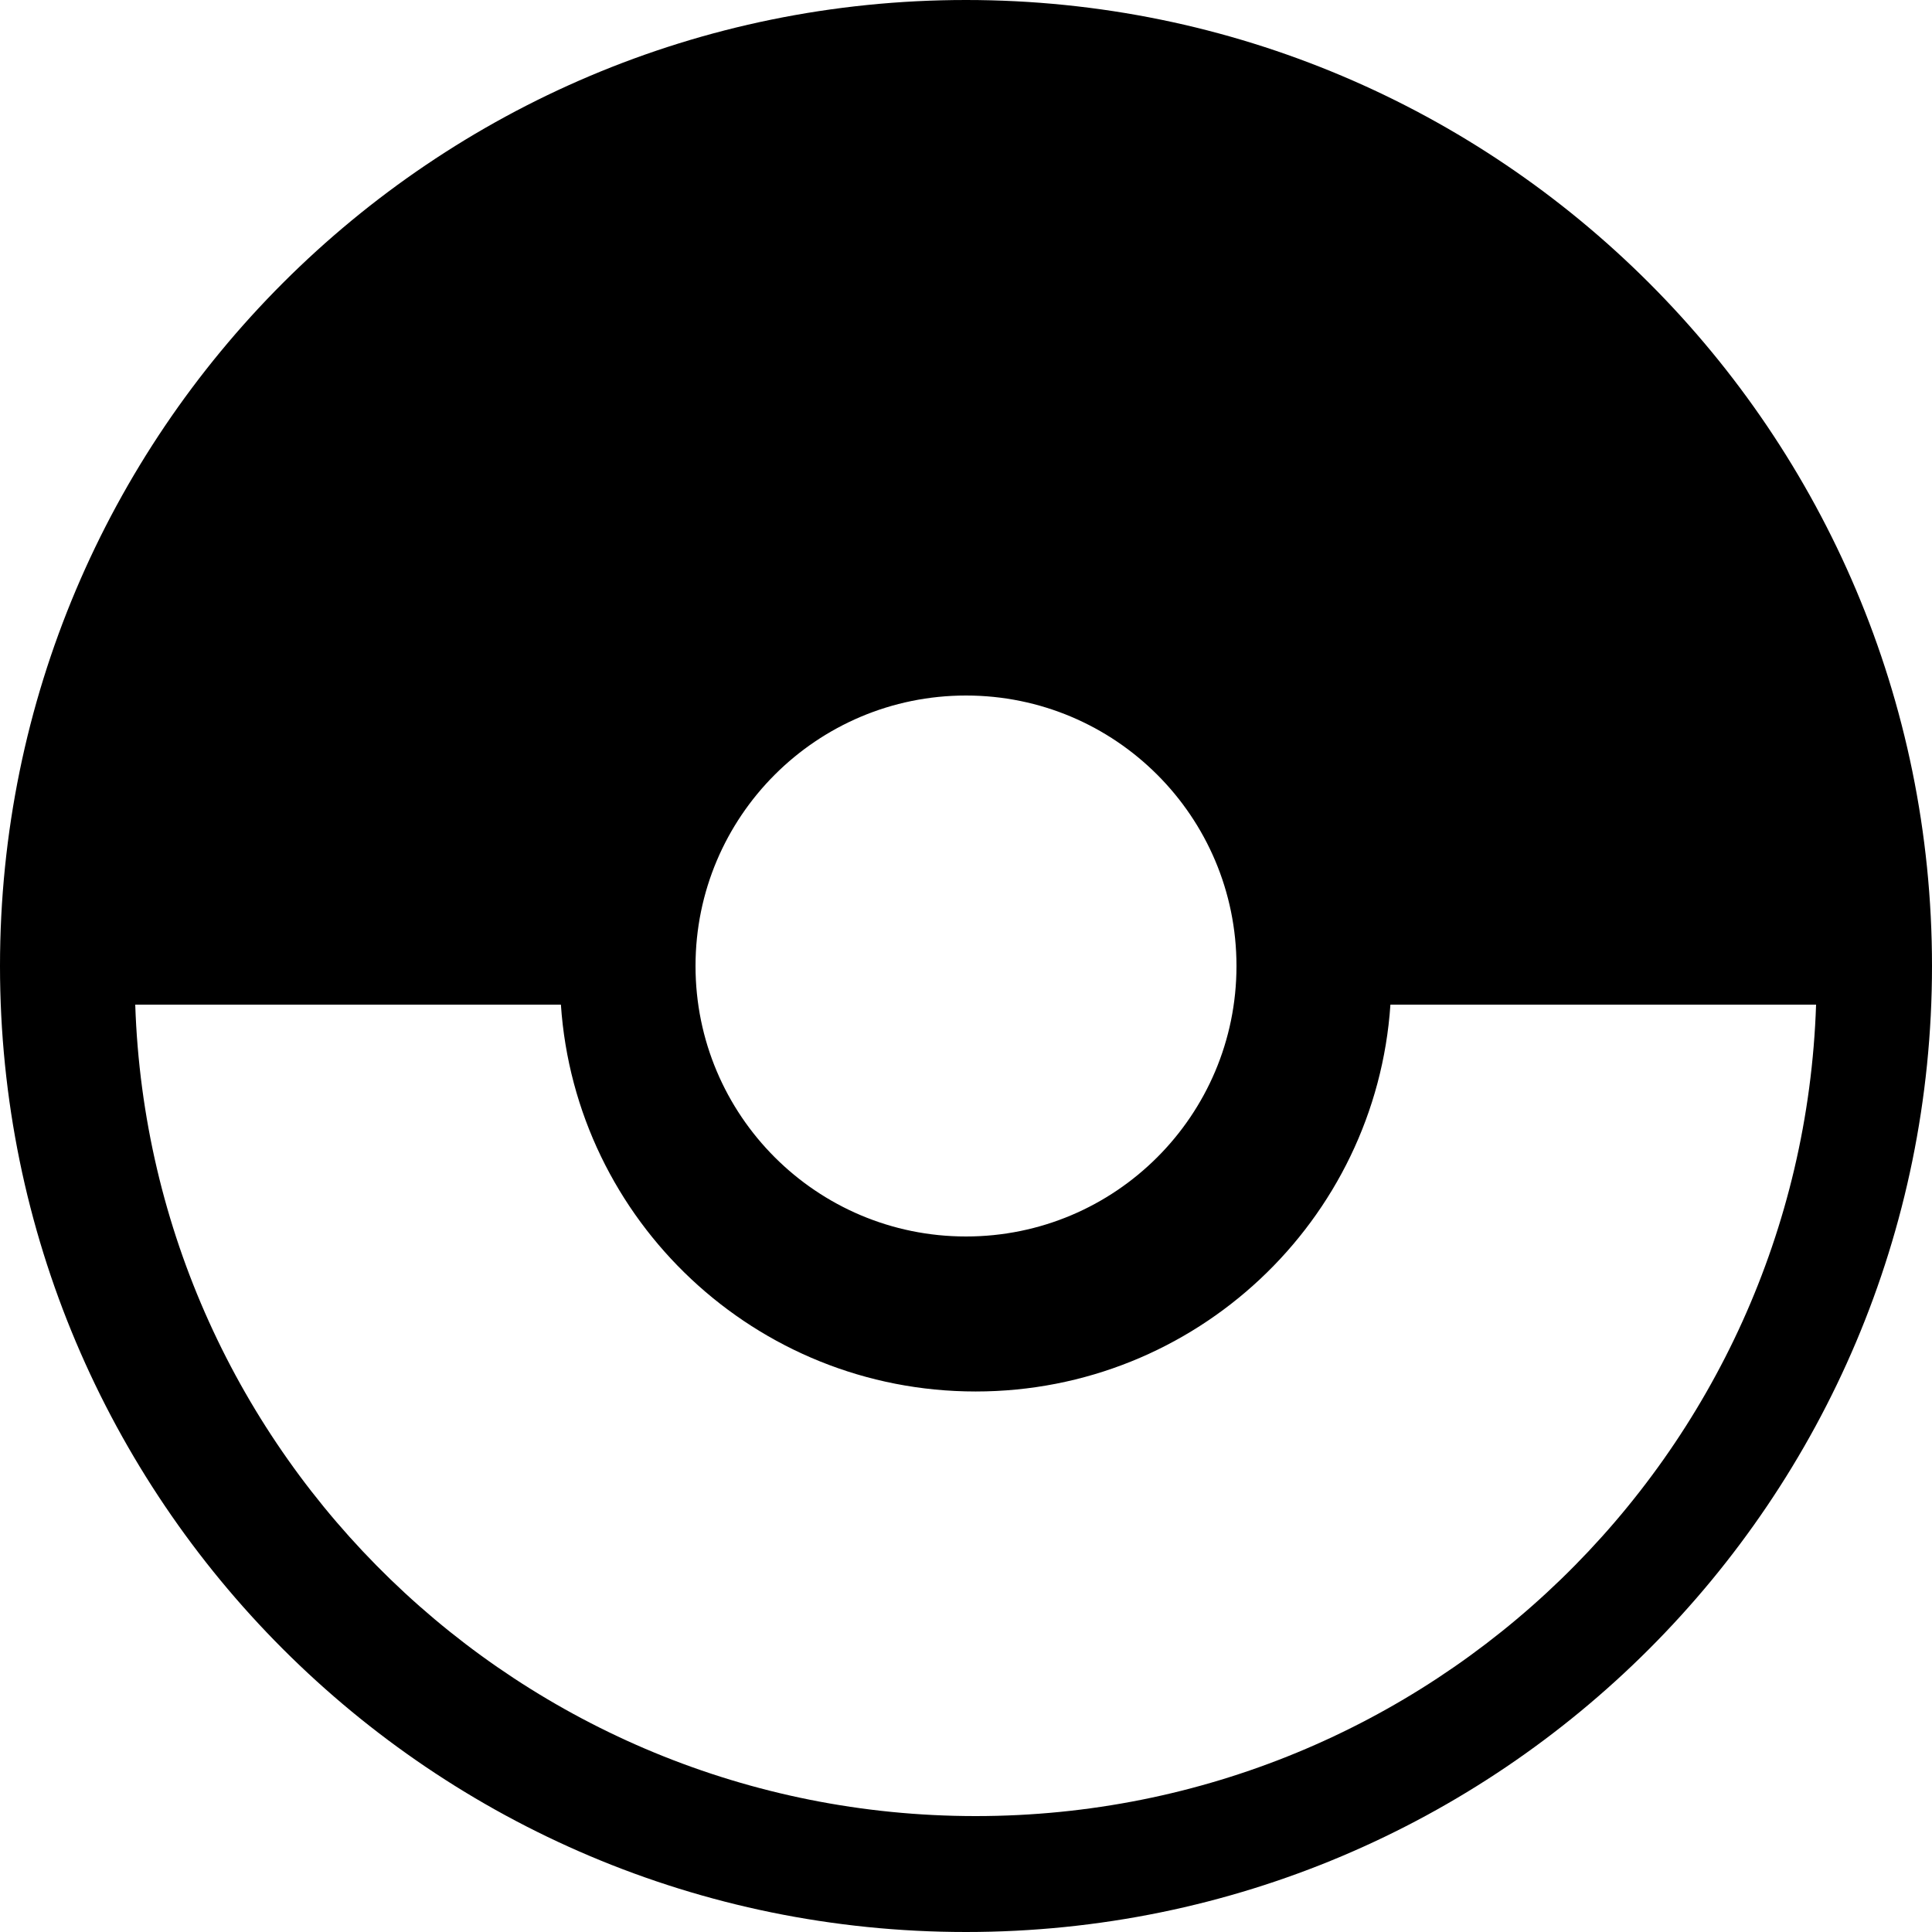<svg xmlns="http://www.w3.org/2000/svg" xmlns:xlink="http://www.w3.org/1999/xlink" xmlns:sketch="http://www.bohemiancoding.com/sketch/ns" viewBox="0 0 100 100" version="1.1" x="0px" y="0px"><title>pokeball</title><description>Created with Sketch (http://www.bohemiancoding.com/sketch)</description><g stroke="none" stroke-width="1" fill="none" fill-rule="evenodd"><path d="M29.032,52 L7,52 C7.774,75.327 26.953,94 50.5,94 C74.047,94 93.226,75.327 94,52 L71.968,52 C71.214,63.184 61.891,72.023 50.5,72.023 C39.109,72.023 29.786,63.184 29.032,52 Z M50,100 C22.386,100 0,77.614 0,50 C0,22.386 22.386,0 50,0 C77.614,0 100,22.386 100,50 C100,77.614 77.614,100 50,100 Z M50,36 C42.268,36 36,42.268 36,50 C36,57.732 42.268,64 50,64 C57.732,64 64,57.732 64,50 C64,42.268 57.732,36 50,36 Z M50,36" fill="#000000"></path></g></svg>